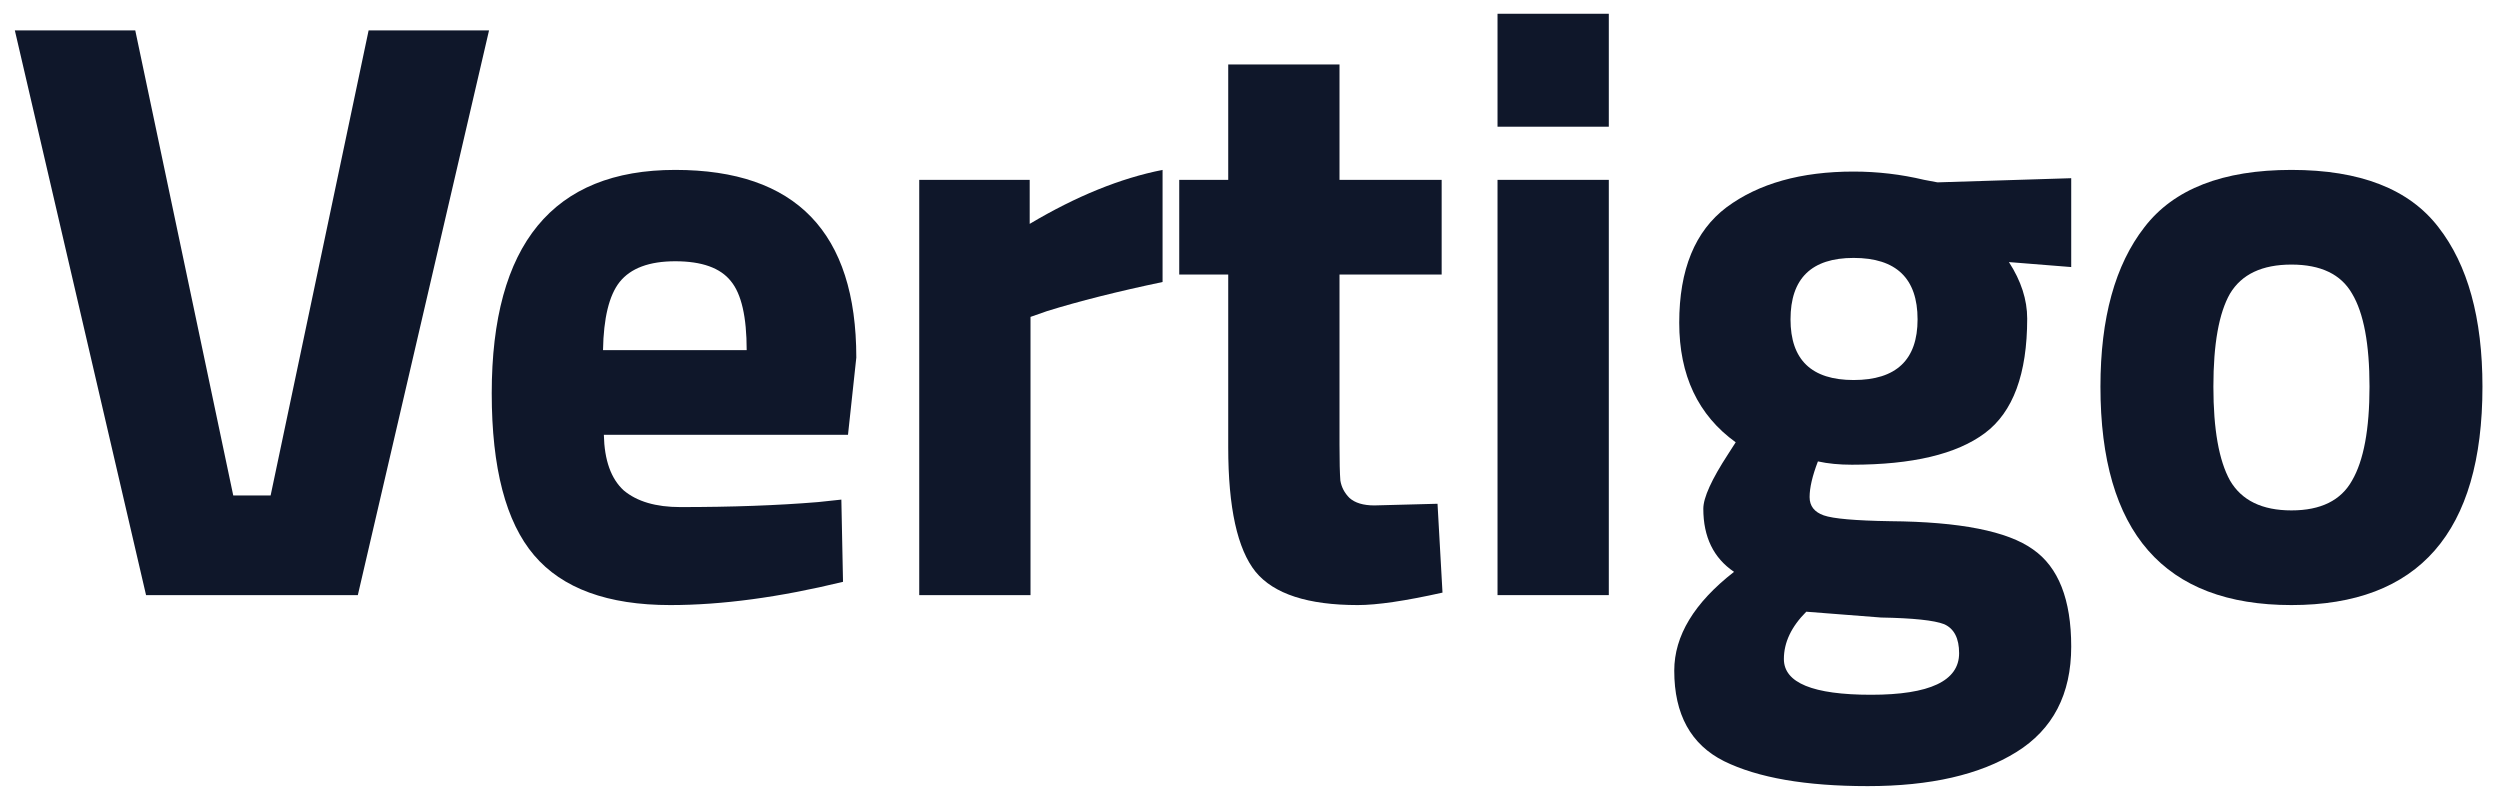 <svg width="107" height="34" viewBox="0 0 107 34" fill="none" xmlns="http://www.w3.org/2000/svg">
<path d="M15.777 1.3H20.931L15.315 25.471H6.251L0.635 1.3H5.789L9.983 21.205H11.583L15.777 1.3Z" fill="#0F172A"/>
<path d="M25.845 18.61C25.868 19.7 26.152 20.494 26.698 20.992C27.266 21.466 28.072 21.703 29.115 21.703C31.318 21.703 33.285 21.632 35.015 21.489L36.01 21.383L36.081 24.902C33.356 25.565 30.892 25.897 28.688 25.897C26.011 25.897 24.067 25.186 22.859 23.764C21.65 22.343 21.046 20.032 21.046 16.833C21.046 10.459 23.665 7.272 28.901 7.272C34.067 7.272 36.65 9.949 36.65 15.305L36.294 18.61H25.845ZM31.958 14.985C31.958 13.563 31.733 12.58 31.283 12.035C30.833 11.466 30.039 11.182 28.901 11.182C27.788 11.182 26.994 11.478 26.52 12.07C26.07 12.639 25.833 13.611 25.809 14.985H31.958Z" fill="#0F172A"/>
<path d="M39.343 25.471V7.698H44.071V9.582C46.061 8.397 47.957 7.627 49.758 7.272V12.07C47.838 12.473 46.191 12.888 44.817 13.314L44.106 13.563V25.471H39.343Z" fill="#0F172A"/>
<path d="M61.703 11.75H57.331V19.037C57.331 19.748 57.343 20.257 57.367 20.565C57.414 20.85 57.544 21.099 57.758 21.312C57.995 21.525 58.35 21.632 58.824 21.632L61.526 21.561L61.739 25.364C60.151 25.719 58.942 25.897 58.113 25.897C55.98 25.897 54.523 25.423 53.741 24.475C52.959 23.504 52.568 21.726 52.568 19.144V11.75H50.471V7.698H52.568V2.758H57.331V7.698H61.703V11.75Z" fill="#0F172A"/>
<path d="M64.094 25.471V7.698H68.857V25.471H64.094ZM64.094 5.423V0.589H68.857V5.423H64.094Z" fill="#0F172A"/>
<path d="M88.648 27.674C88.648 29.712 87.866 31.217 86.302 32.188C84.738 33.16 82.617 33.646 79.94 33.646C77.286 33.646 75.236 33.29 73.791 32.579C72.369 31.868 71.658 30.577 71.658 28.705C71.658 27.212 72.511 25.802 74.217 24.475C73.34 23.883 72.902 22.982 72.902 21.774C72.902 21.3 73.257 20.518 73.968 19.428L74.288 18.93C72.677 17.769 71.871 16.063 71.871 13.812C71.871 11.537 72.546 9.89 73.897 8.871C75.272 7.852 77.084 7.343 79.335 7.343C80.354 7.343 81.362 7.461 82.357 7.698L82.925 7.805L88.648 7.627V11.43L85.982 11.217C86.504 12.023 86.764 12.829 86.764 13.634C86.764 16.004 86.16 17.639 84.951 18.539C83.743 19.44 81.847 19.89 79.264 19.89C78.719 19.89 78.234 19.843 77.807 19.748C77.57 20.364 77.451 20.873 77.451 21.276C77.451 21.655 77.653 21.916 78.056 22.058C78.459 22.2 79.407 22.283 80.899 22.307C83.885 22.331 85.923 22.733 87.013 23.515C88.103 24.274 88.648 25.66 88.648 27.674ZM76.35 28.207C76.35 29.226 77.594 29.736 80.082 29.736C82.594 29.736 83.85 29.143 83.85 27.959C83.85 27.319 83.636 26.904 83.21 26.715C82.783 26.549 81.883 26.454 80.508 26.43L77.309 26.181C76.67 26.821 76.35 27.496 76.35 28.207ZM76.634 13.67C76.634 15.4 77.534 16.265 79.335 16.265C81.16 16.265 82.072 15.4 82.072 13.67C82.072 11.916 81.16 11.039 79.335 11.039C77.534 11.039 76.634 11.916 76.634 13.67Z" fill="#0F172A"/>
<path d="M91.782 9.724C93.038 8.089 95.135 7.272 98.074 7.272C101.012 7.272 103.109 8.089 104.365 9.724C105.621 11.336 106.249 13.611 106.249 16.549C106.249 22.781 103.524 25.897 98.074 25.897C92.624 25.897 89.899 22.781 89.899 16.549C89.899 13.611 90.527 11.336 91.782 9.724ZM95.444 20.565C95.941 21.418 96.818 21.845 98.074 21.845C99.33 21.845 100.194 21.418 100.669 20.565C101.166 19.712 101.415 18.373 101.415 16.549C101.415 14.724 101.166 13.397 100.669 12.568C100.194 11.739 99.33 11.324 98.074 11.324C96.818 11.324 95.941 11.739 95.444 12.568C94.97 13.397 94.733 14.724 94.733 16.549C94.733 18.373 94.97 19.712 95.444 20.565Z" fill="#0F172A"/>
</svg>
